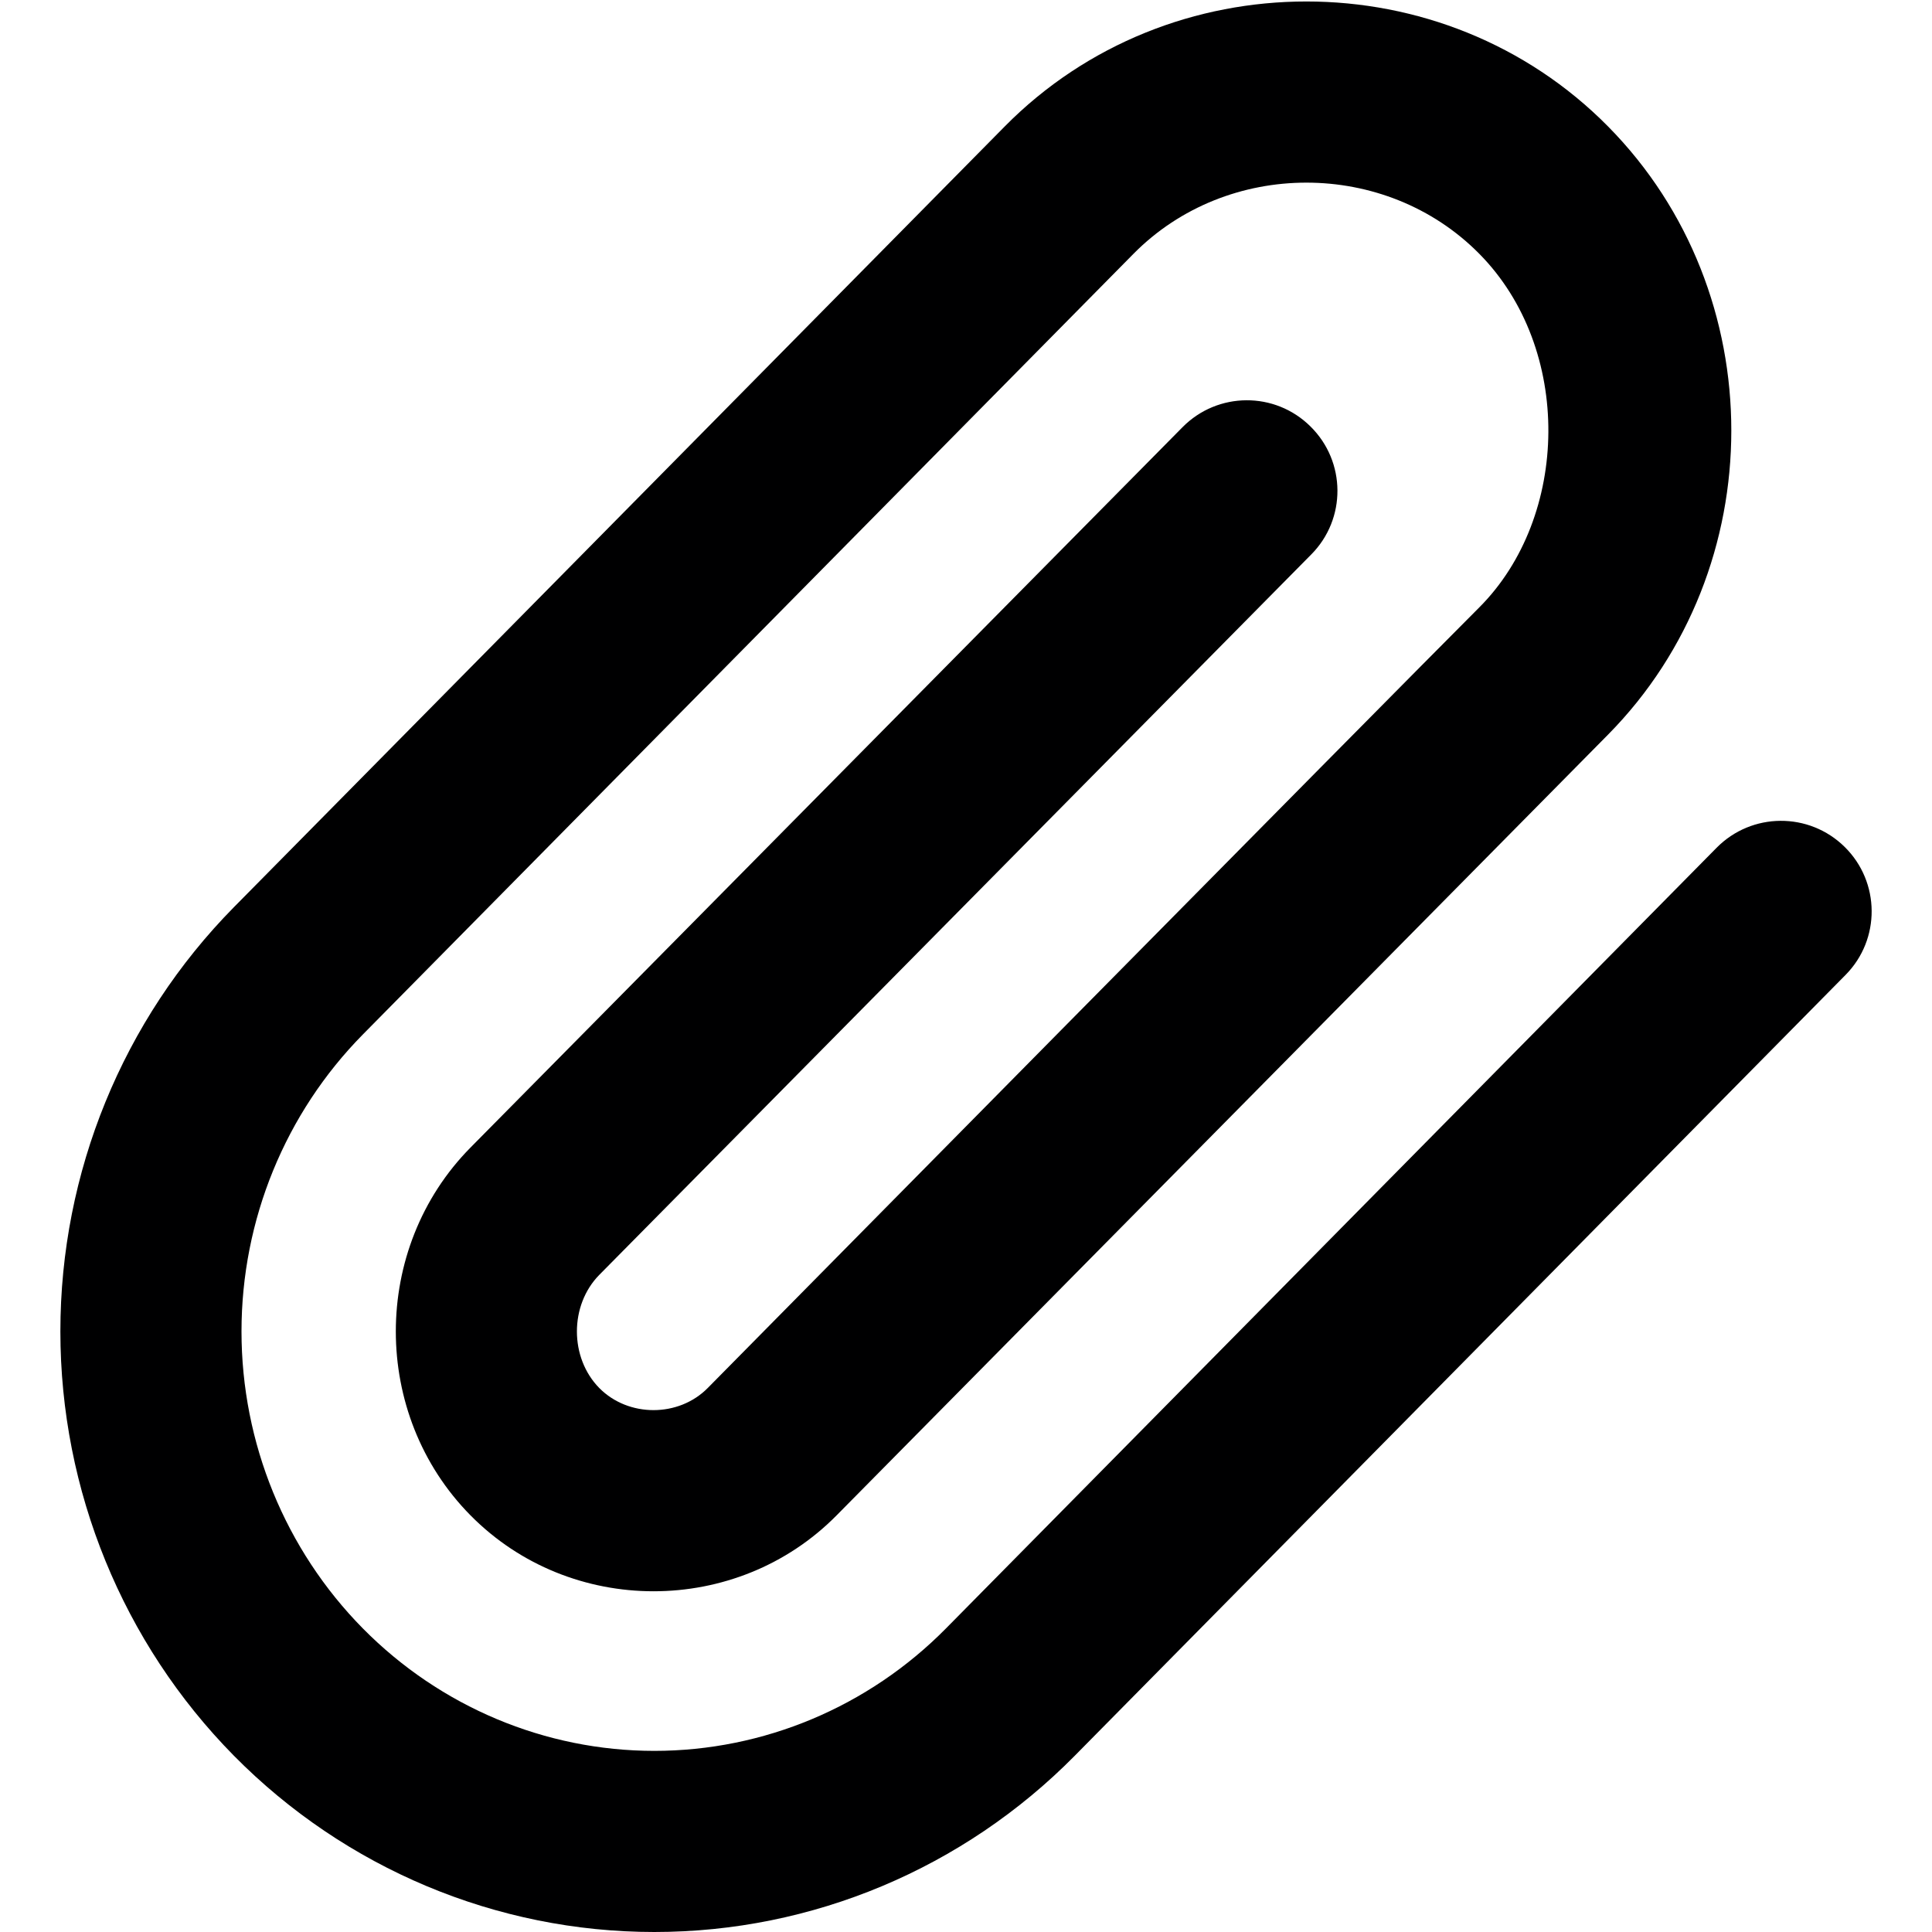<svg width="16" height="16" viewBox="0 0 16 16" fill="none" xmlns="http://www.w3.org/2000/svg">
<g id="size=16">
<path id="Path" d="M9.387 2.102C10.163 1.316 11.475 1.316 12.251 2.102C13.027 2.887 13 4.28 12.251 5.03C11.502 5.779 5.861 11.495 5.861 11.495C5.62 11.739 5.204 11.739 4.963 11.495C4.716 11.244 4.716 10.809 4.963 10.558L10.859 4.592C11.151 4.298 11.148 3.823 10.853 3.532C10.559 3.24 10.084 3.243 9.793 3.538L3.896 9.504C3.072 10.339 3.072 11.714 3.896 12.549C4.724 13.388 6.101 13.388 6.929 12.549L13.318 6.083C14.678 4.706 14.678 2.425 13.318 1.048C11.955 -0.333 9.683 -0.333 8.32 1.048L1.937 7.513C1.016 8.447 0.5 9.71 0.5 11.026C0.5 12.342 1.016 13.606 1.937 14.54C2.859 15.474 4.112 16 5.419 16C6.727 16 7.979 15.474 8.901 14.54L15.284 8.074C15.575 7.78 15.572 7.305 15.277 7.014C14.982 6.723 14.507 6.726 14.216 7.021L7.834 13.486C7.192 14.136 6.323 14.5 5.419 14.5C4.516 14.5 3.647 14.136 3.005 13.486C2.363 12.835 2 11.951 2 11.026C2 10.102 2.363 9.218 3.005 8.567L9.387 2.102Z" fill="#000001"/>
</g>
</svg>
